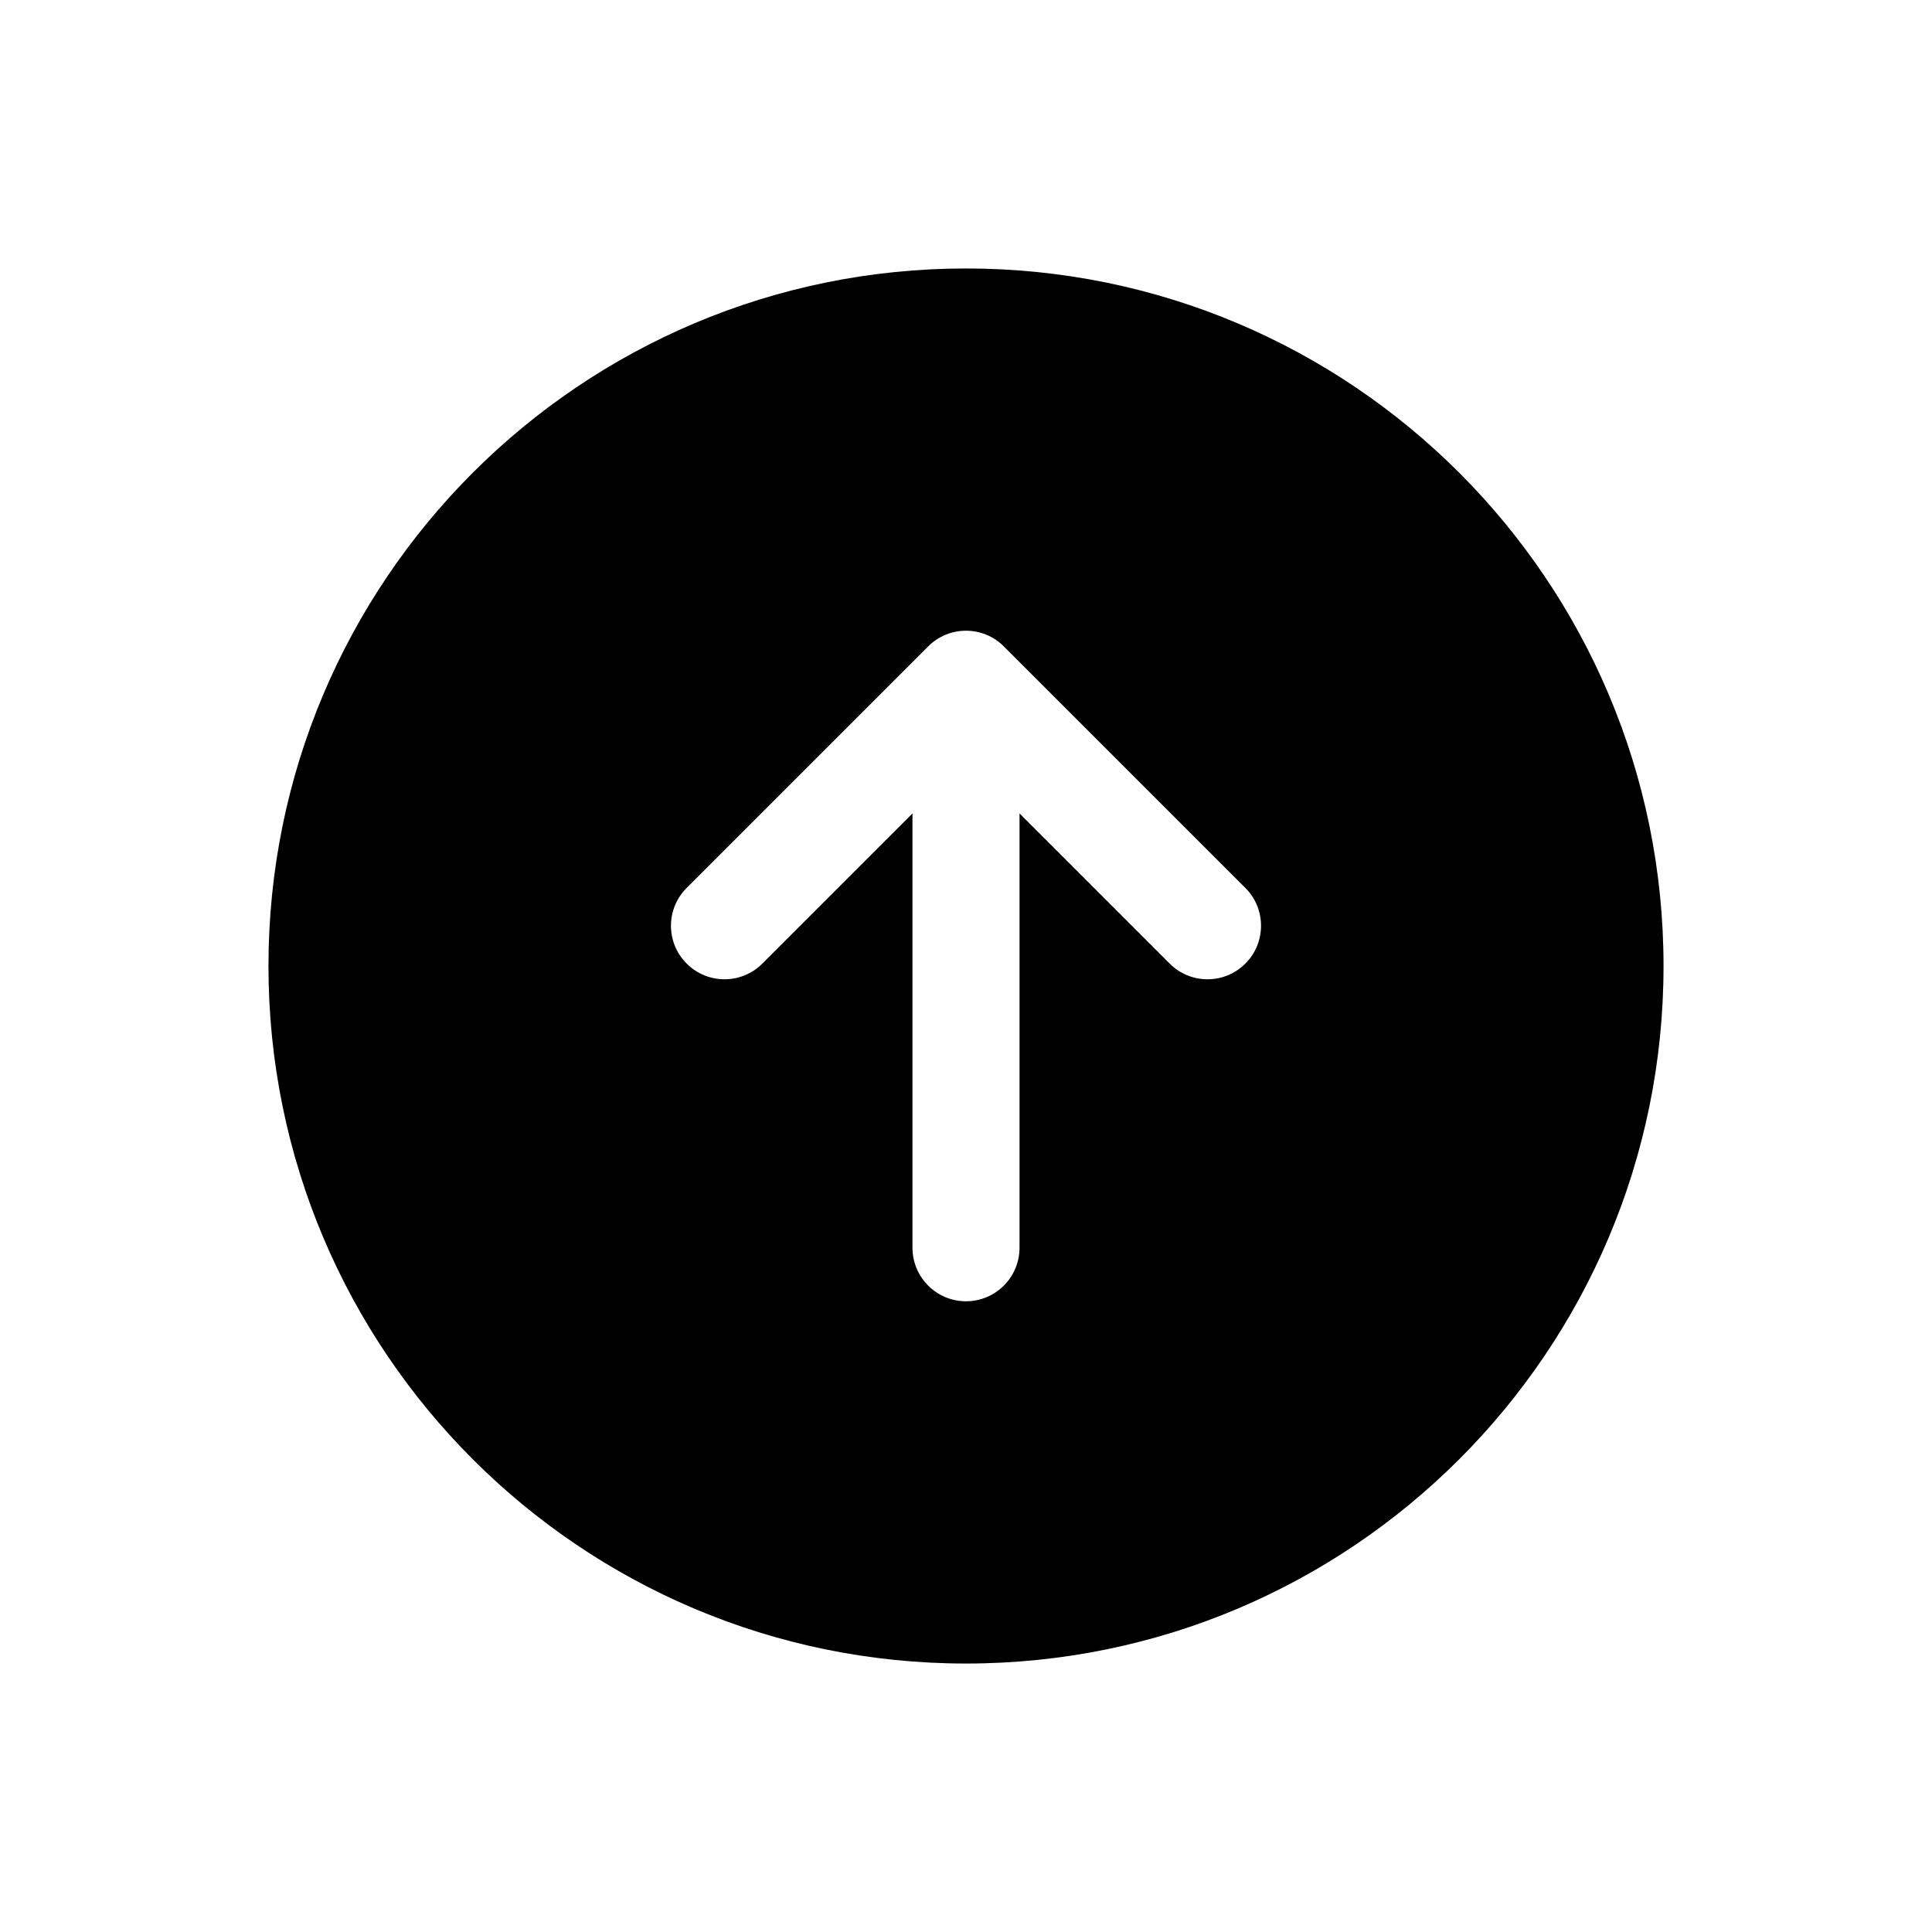 <?xml version="1.0" encoding="UTF-8" standalone="no"?>
<!DOCTYPE svg PUBLIC "-//W3C//DTD SVG 1.1//EN" "http://www.w3.org/Graphics/SVG/1.1/DTD/svg11.dtd">
<svg xmlns="http://www.w3.org/2000/svg" xmlns:xlink="http://www.w3.org/1999/xlink" version="1.1" width="24pt" height="24pt" viewBox="0 0 24 24">
<g enable-background="new">
<clipPath id="cp0">
<path transform="matrix(1,0,0,-1,0,24)" d="M 12 3.335 C 16.786 3.335 20.665 7.214 20.665 12 C 20.665 16.786 16.786 20.665 12 20.665 C 7.214 20.665 3.335 16.786 3.335 12 C 3.335 7.214 7.214 3.335 12 3.335 Z M 11.335 13.895 L 9.47 12.03 C 9.211 11.77 8.789 11.77 8.53 12.03 C 8.27 12.289 8.27 12.711 8.53 12.97 L 11.53 15.97 C 11.789 16.23 12.211 16.23 12.47 15.97 L 15.47 12.97 C 15.73 12.711 15.73 12.289 15.47 12.03 C 15.211 11.77 14.789 11.77 14.53 12.03 L 12.665 13.895 L 12.665 8.5 C 12.665 8.133 12.367 7.835 12 7.835 C 11.633 7.835 11.335 8.133 11.335 8.5 L 11.335 13.895 Z "/>
</clipPath>
<g clip-path="url(#cp0)">
<path transform="matrix(1,0,0,-1,0,24)" d="M -1.665 25.665 L 25.665 25.665 L 25.665 -1.665 L -1.665 -1.665 Z "/>
</g>
</g>
</svg>

